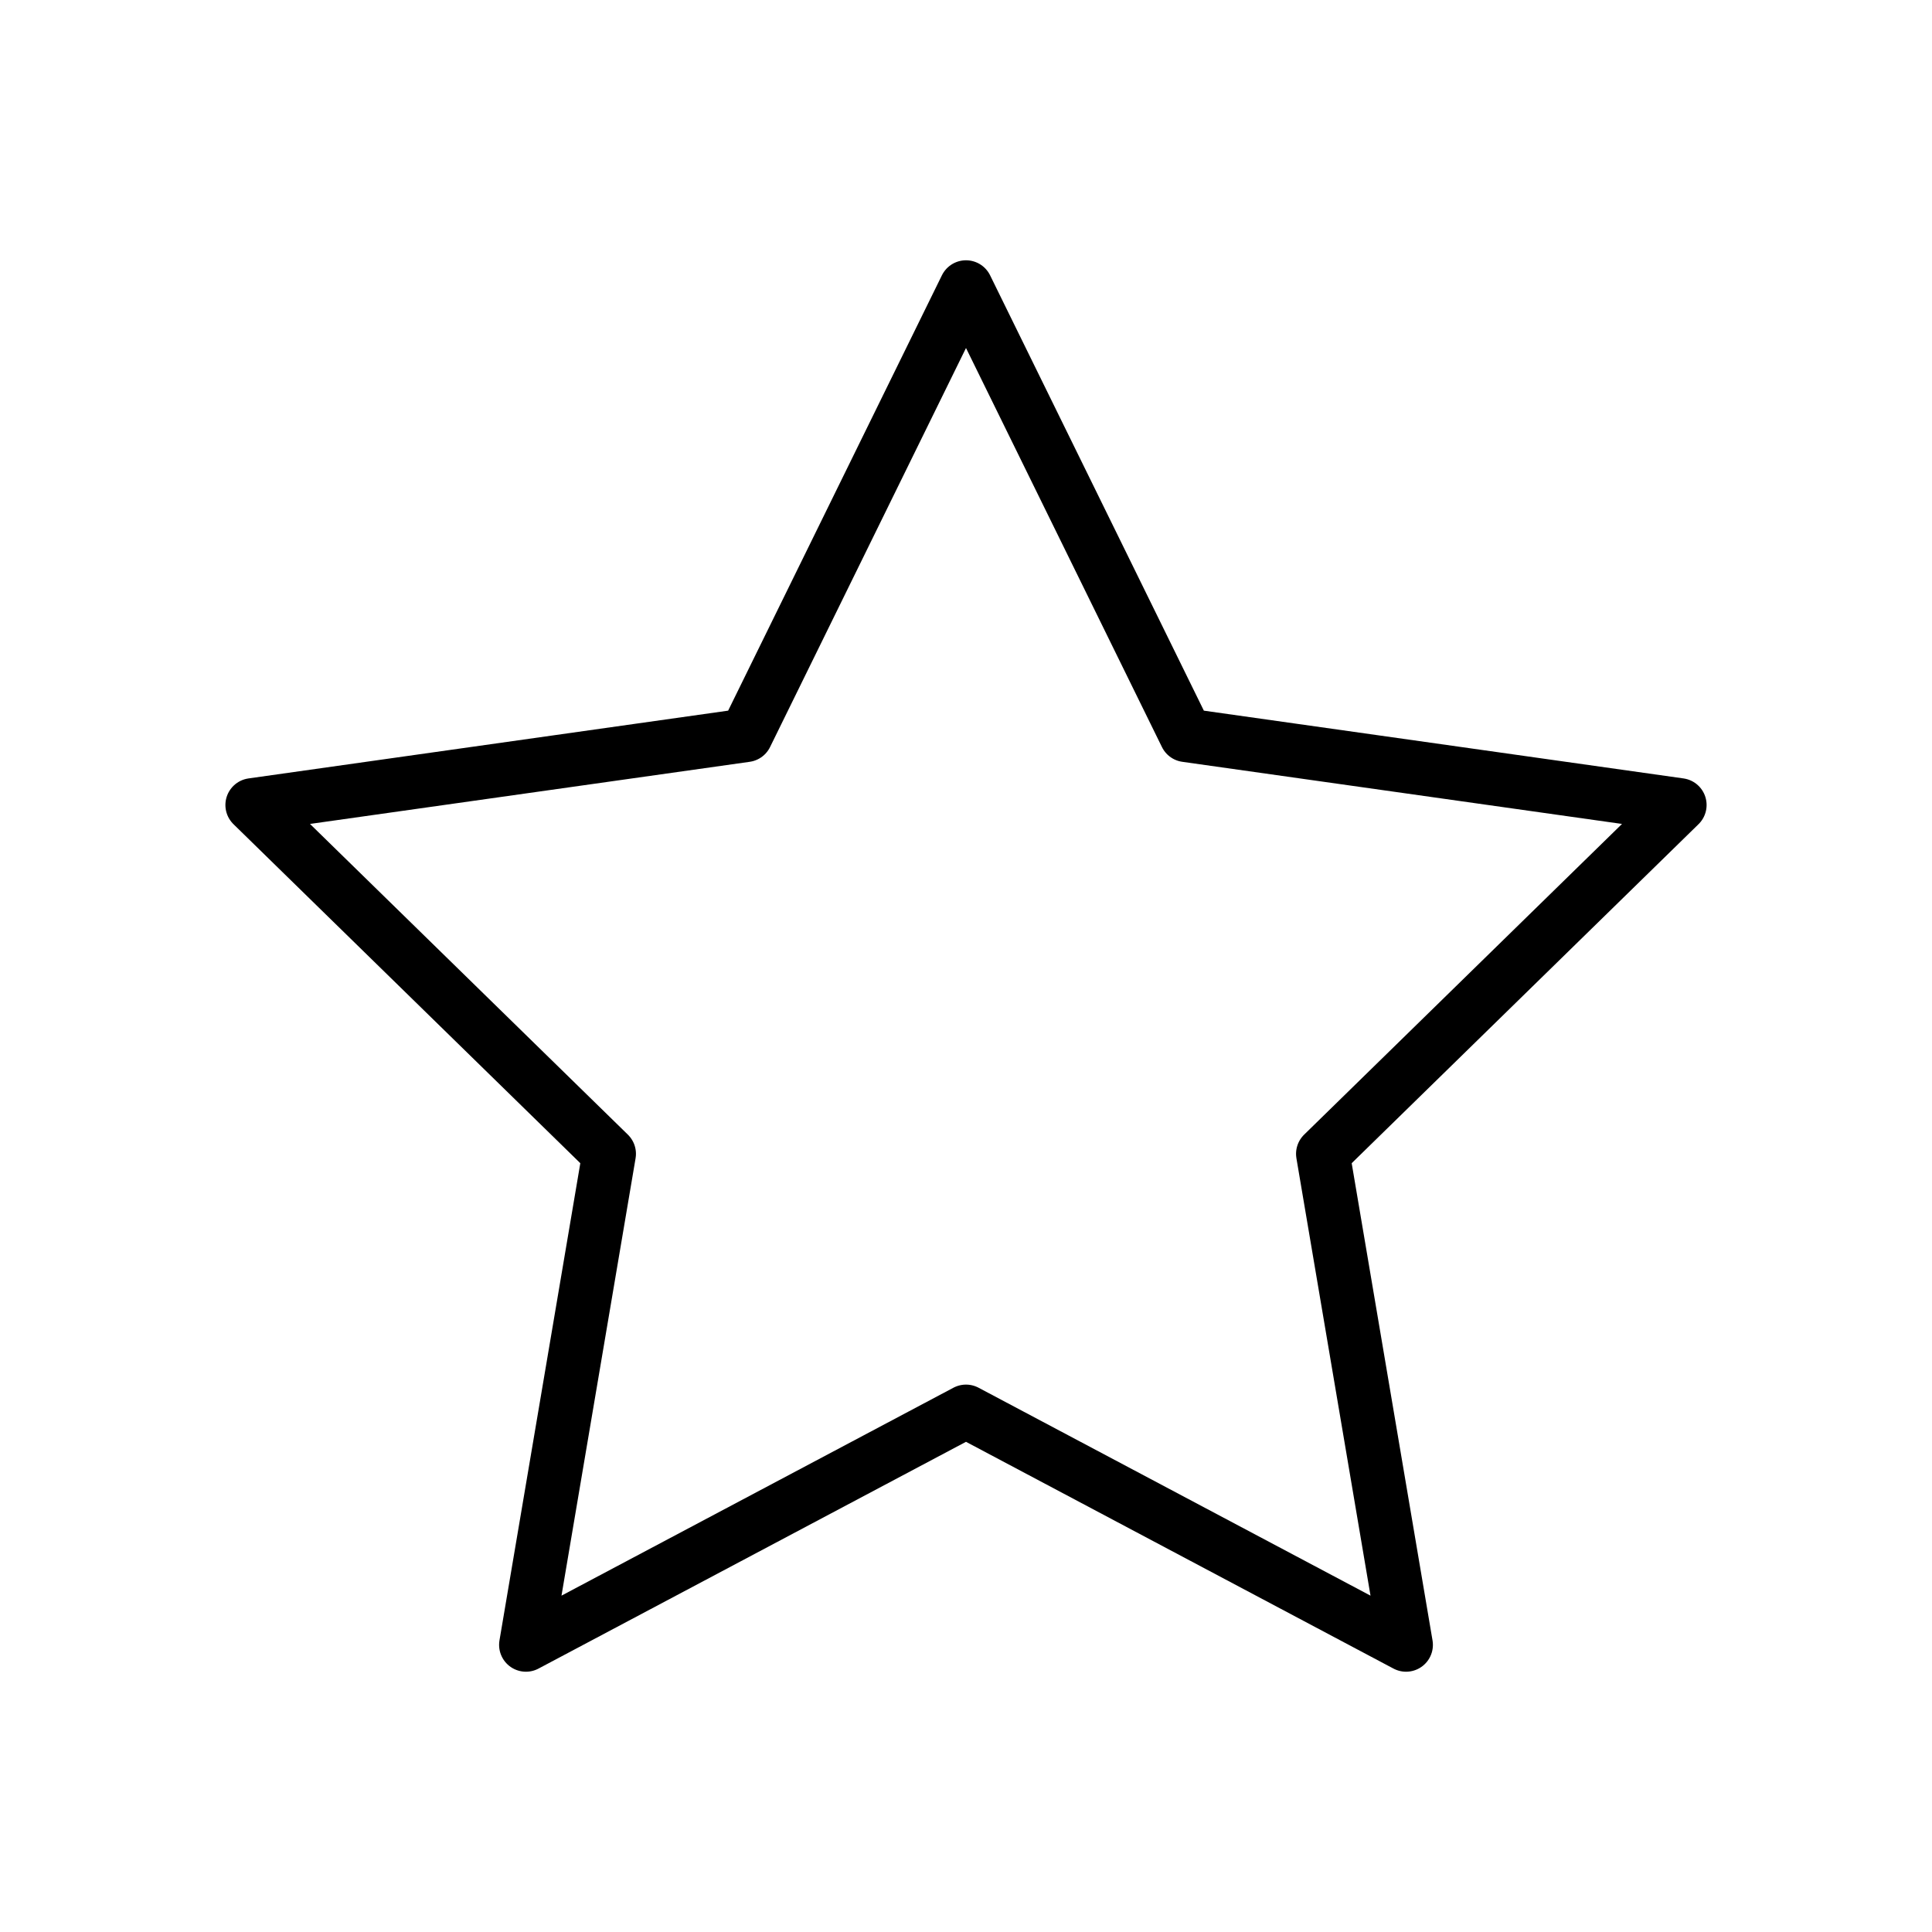 <?xml version="1.0" encoding="utf-8"?>
<!-- Generator: Adobe Illustrator 21.1.0, SVG Export Plug-In . SVG Version: 6.00 Build 0)  -->
<svg version="1.1" id="emoji" xmlns="http://www.w3.org/2000/svg" xmlns:xlink="http://www.w3.org/1999/xlink" x="0px" y="0px"
	 viewBox="0 0 72 72" enable-background="new 0 0 72 72" xml:space="preserve">
<g id="_x2B50__xFE0F__1_">
	
		<polygon fill="none" stroke="#000000" stroke-width="2" stroke-linecap="round" stroke-linejoin="round" stroke-miterlimit="10" points="
		36,10.7 27.8,27.4 9.4,30 22.7,43 19.6,61.3 36,52.6 52.4,61.3 49.3,43 62.6,30 44.2,27.4 	"/>
</g>
</svg>
